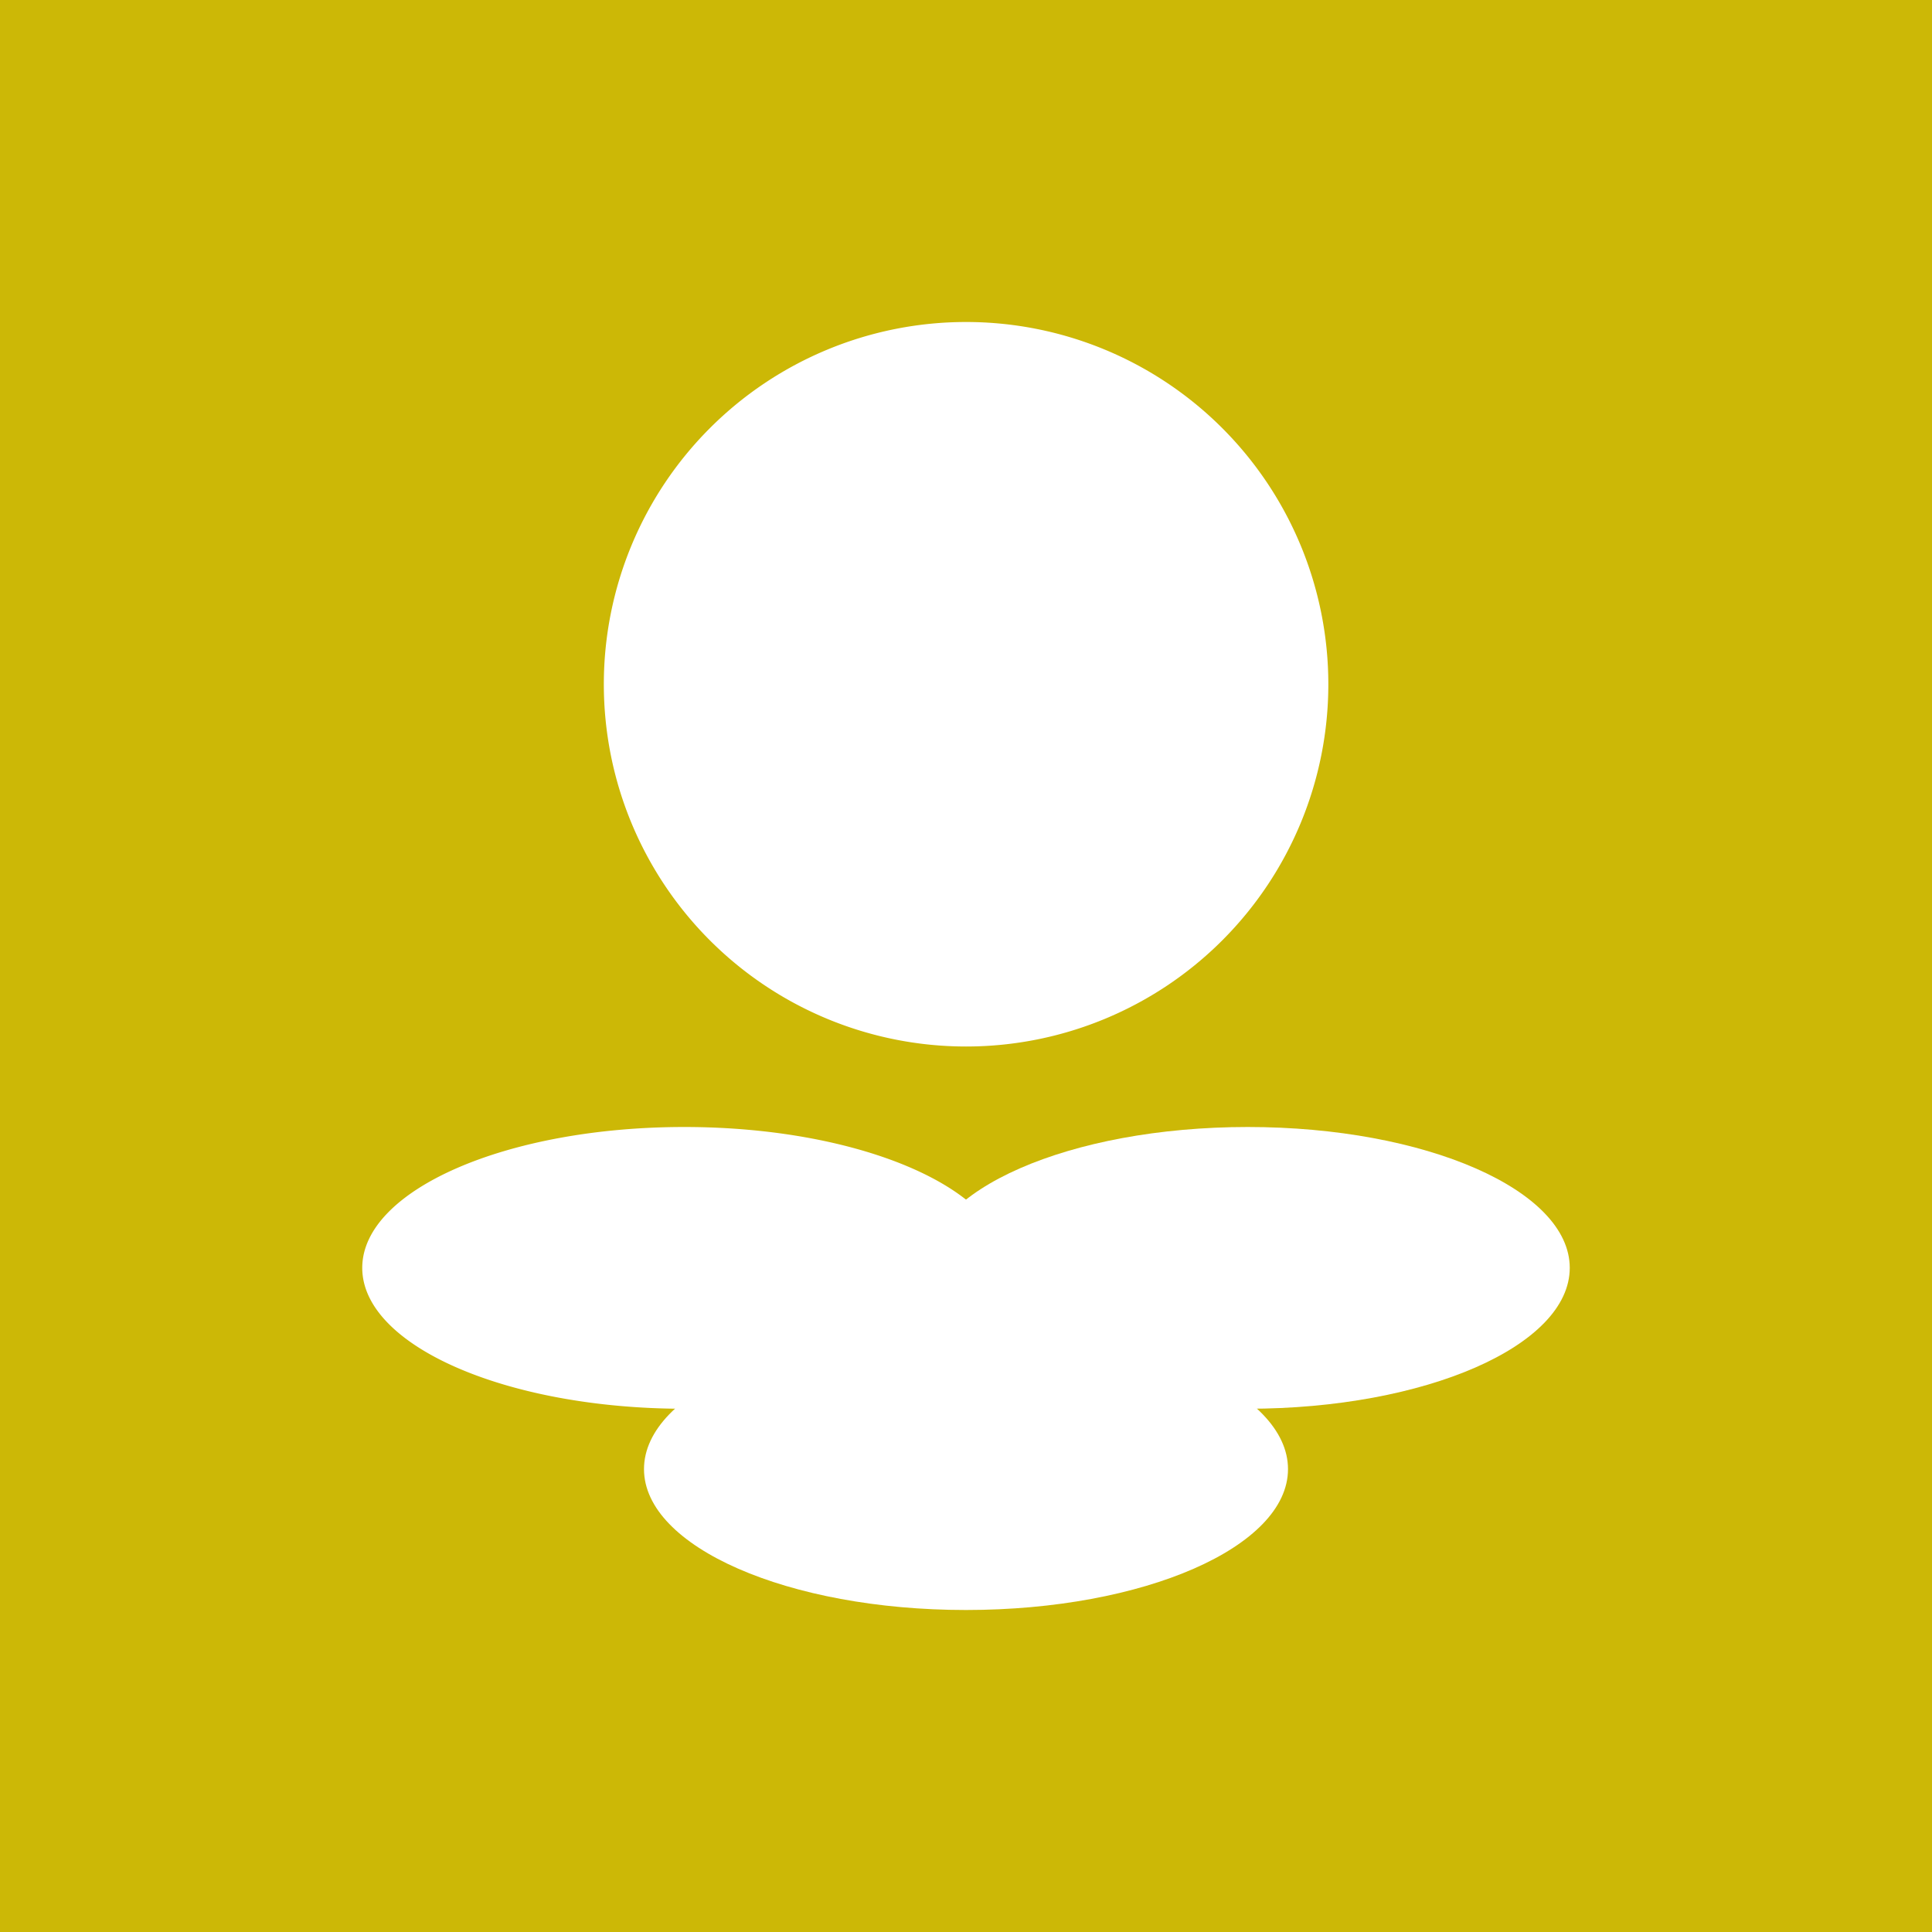 <svg xmlns="http://www.w3.org/2000/svg" width="24" height="24" fill="none" viewBox="0 0 24 24">
    <rect x="0" y="0" width="24" height="24" fill="#333333" stroke="none"/>
    <g clip-path="url(#SPH__a)">
        <path fill="#CCB806" d="M24 0H0v24h24z"/>
        <path fill="#fff" d="M12.001 13a4.5 4.5 0 1 0 0-9 4.5 4.5 0 0 0 0 9M8.5 17.5c2.21 0 4-.784 4-1.75S10.71 14 8.5 14s-4 .784-4 1.75 1.79 1.75 4 1.75"/>
        <path fill="#fff" d="M15.5 17.5c2.21 0 4-.784 4-1.75S17.71 14 15.5 14s-4 .784-4 1.75 1.79 1.75 4 1.75"/>
        <path fill="#fff" d="M12 16.6c.32-.25.5-.54.5-.85s-.18-.6-.5-.85c-.32.25-.5.54-.5.85s.18.6.5.85"/>
        <path fill="#fff" d="M12 20c2.21 0 4-.784 4-1.75 0-.967-1.79-1.75-4-1.75s-4 .783-4 1.75C8 19.216 9.79 20 12 20"/>
        <path fill="#fff" d="M15.616 17.5H15.5c-1.595 0-2.97-.41-3.615-1H12c1.595 0 2.97.41 3.615 1"/>
        <path fill="#fff" d="M12.115 16.5c-.645.59-2.02 1-3.615 1h-.115c.645-.59 2.02-1 3.615-1z"/>
    </g>
    <defs>
        <clipPath id="SPH__a">
            <path fill="#fff" d="M0 0h24v24H0z"/>
        </clipPath>
    </defs>
</svg>
